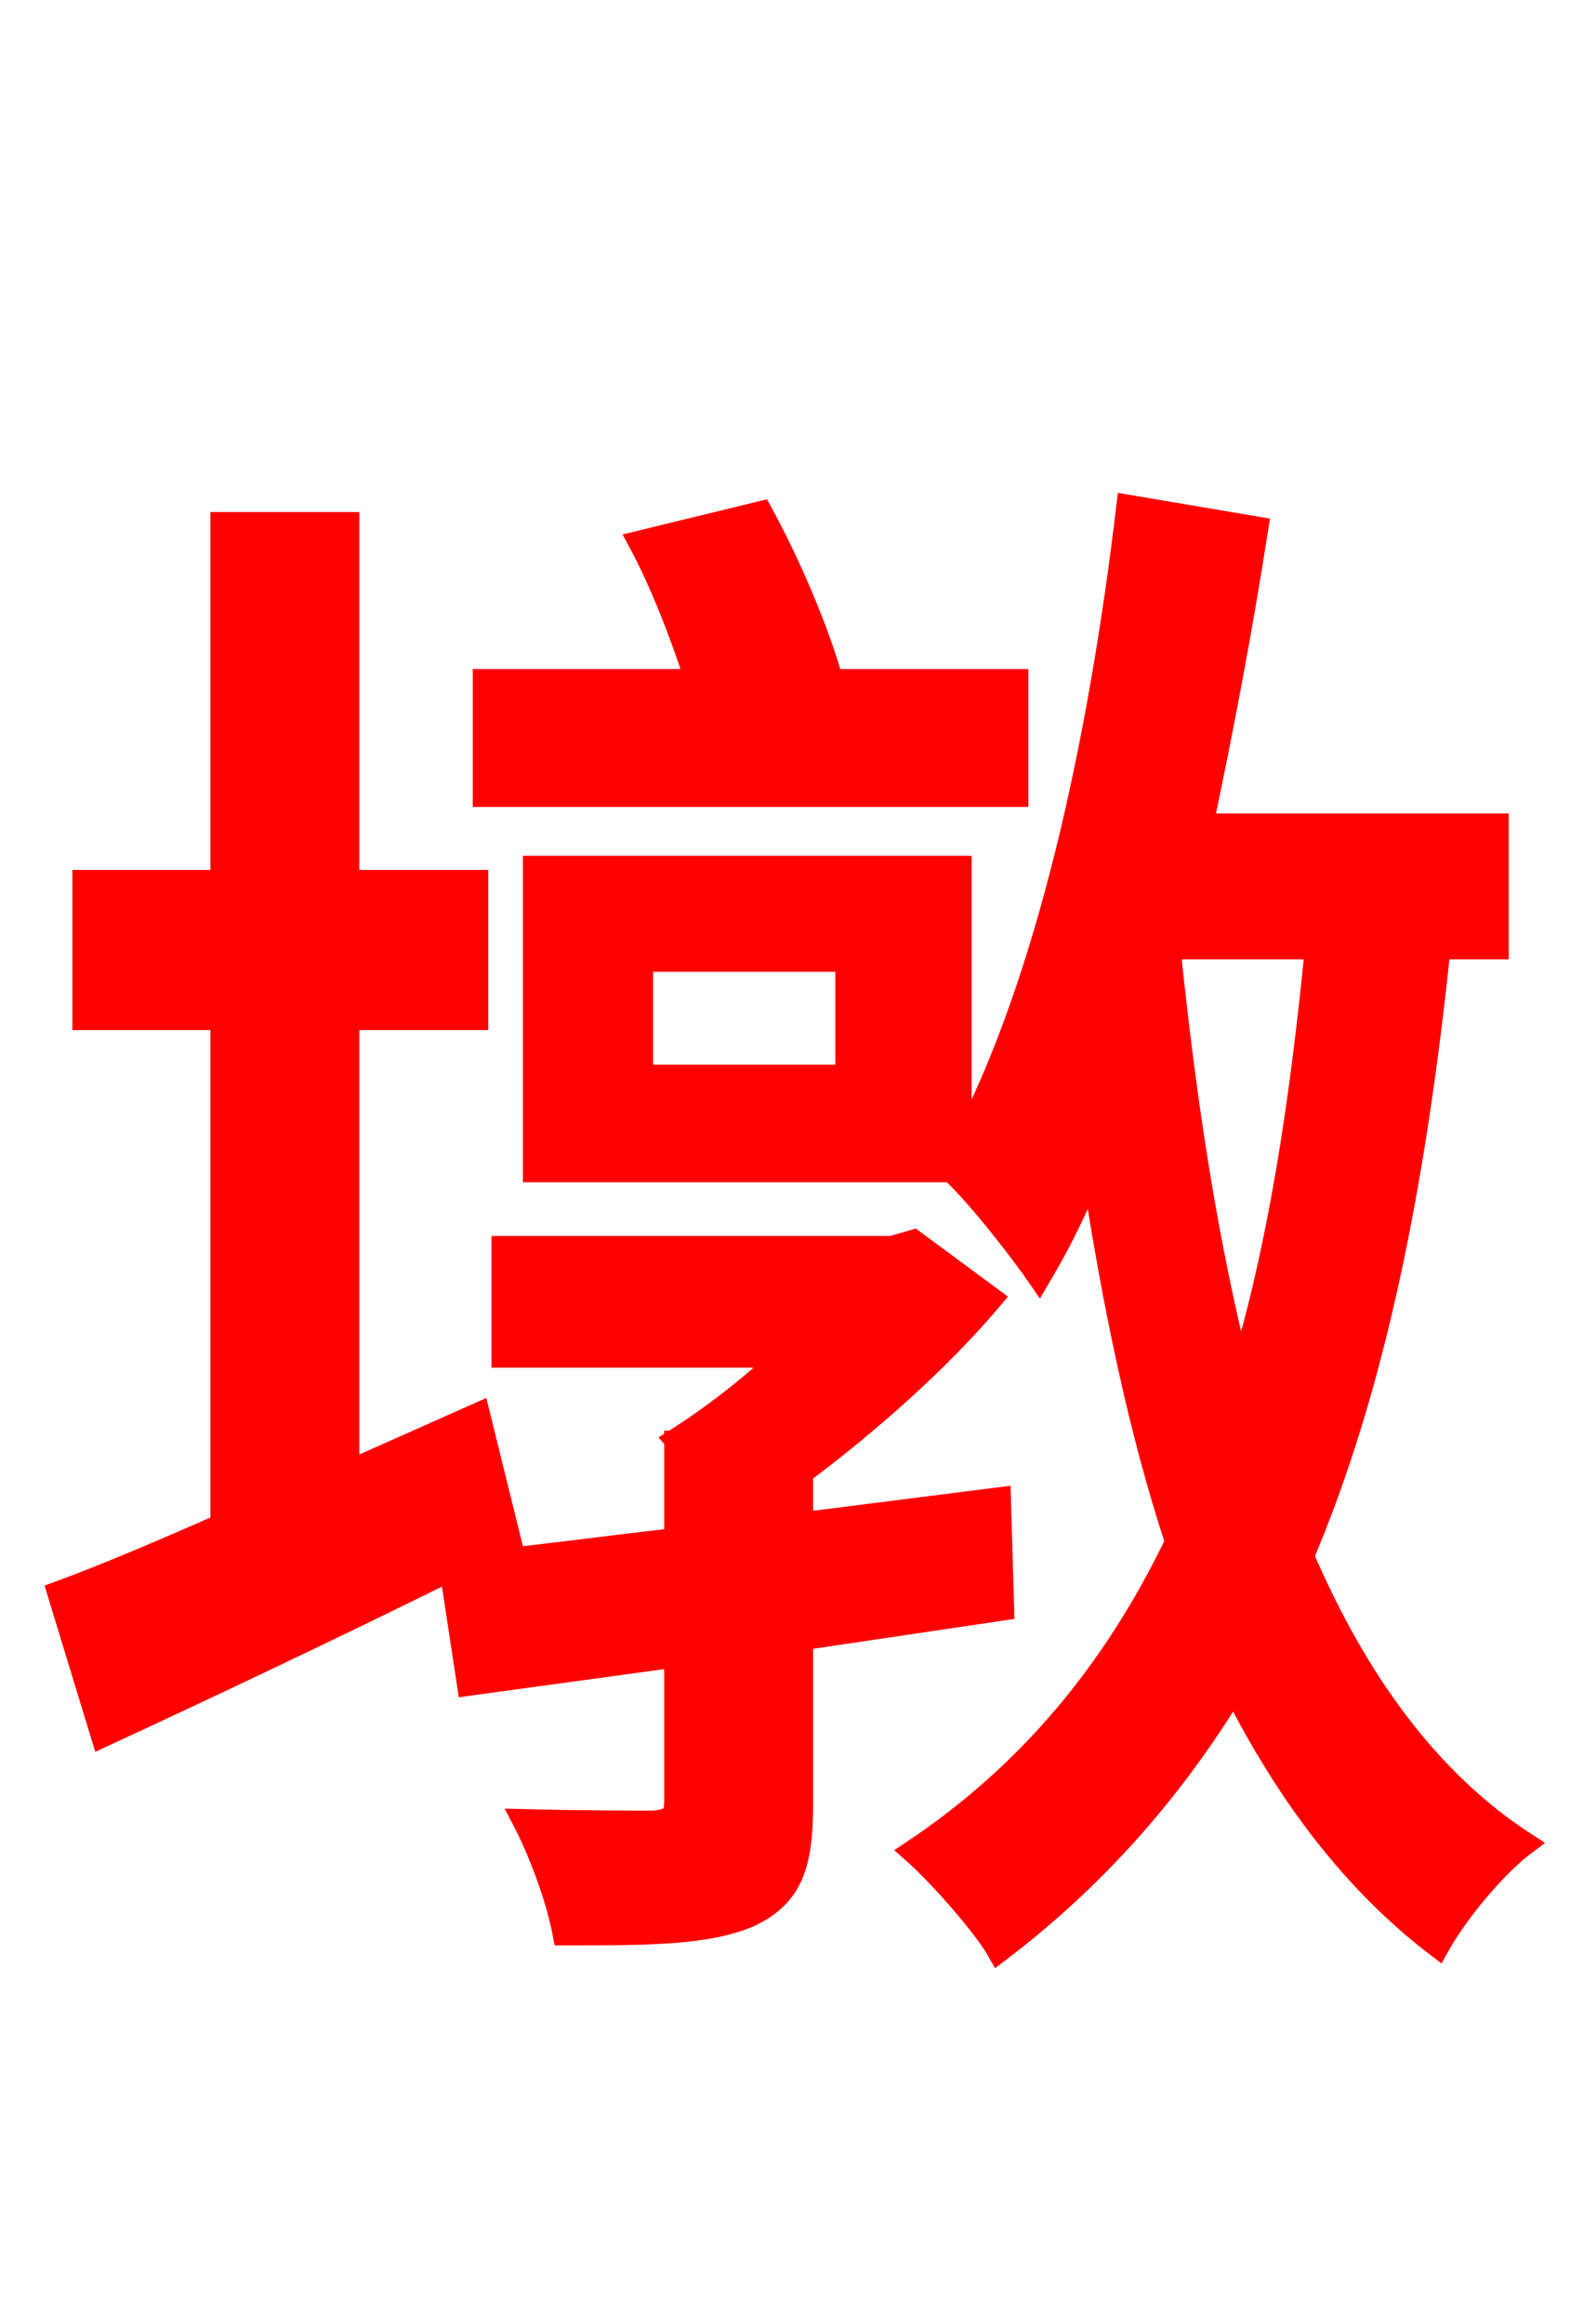 <svg xmlns="http://www.w3.org/2000/svg" xmlns:xlink="http://www.w3.org/1999/xlink" width="72" height="106.56"><path fill="red" stroke="red" d="M46.66 31.18L38.16 31.18C37.51 28.87 36.22 25.85 34.92 23.47L29.30 24.84C30.31 26.71 31.25 29.16 31.90 31.18L22.18 31.18L22.18 36.50L46.66 36.50ZM46.01 73.80L45.86 68.69L36.79 69.84L36.79 67.54C39.89 65.23 43.13 62.35 45.50 59.54L41.90 56.88L40.90 57.17L23.04 57.17L23.04 62.21L35.86 62.21C34.34 63.65 32.54 65.02 30.96 66.02L31.03 66.10L30.96 66.10L30.96 70.56C27.29 70.99 24.05 71.42 21.24 71.71L23.40 70.63L21.96 64.80L15.98 67.46L15.98 46.73L21.89 46.73L21.89 40.39L15.98 40.39L15.98 23.98L10.15 23.98L10.15 40.39L3.82 40.39L3.82 46.73L10.15 46.73L10.15 69.91C7.34 71.14 4.82 72.22 2.66 73.01L4.68 79.63C9.50 77.40 15.12 74.74 20.66 72.00L21.46 77.26L30.96 75.96L30.96 82.58C30.96 83.23 30.82 83.45 29.95 83.52C29.16 83.52 26.71 83.52 23.98 83.45C24.77 84.96 25.56 87.12 25.85 88.70C29.74 88.70 32.47 88.70 34.42 87.84C36.36 86.90 36.79 85.46 36.79 82.66L36.79 75.17ZM60.34 43.49C59.62 50.83 58.61 57.31 56.88 63.00C55.37 57.10 54.36 50.54 53.64 43.49ZM38.81 49.32L29.45 49.32L29.45 44.06L38.81 44.06ZM68.69 43.49L68.69 37.80L55.15 37.80C56.09 33.34 56.95 28.80 57.67 24.19L51.70 23.18C50.40 34.13 48.02 45.07 44.06 52.56L44.06 39.74L24.48 39.74L24.48 53.71L43.63 53.71C44.93 54.94 46.87 57.46 47.66 58.61C48.60 57.02 49.39 55.44 50.11 53.64C51.05 59.83 52.27 65.66 53.93 70.70C51.12 76.54 47.23 81.29 41.83 84.89C43.06 85.97 45.14 88.34 45.79 89.50C50.26 86.11 53.78 82.08 56.59 77.47C59.04 82.30 62.06 86.33 65.95 89.28C66.82 87.70 68.62 85.54 69.98 84.53C65.52 81.65 62.21 77.04 59.76 71.35C63.00 63.72 64.87 54.50 66.02 43.49Z"/></svg>
